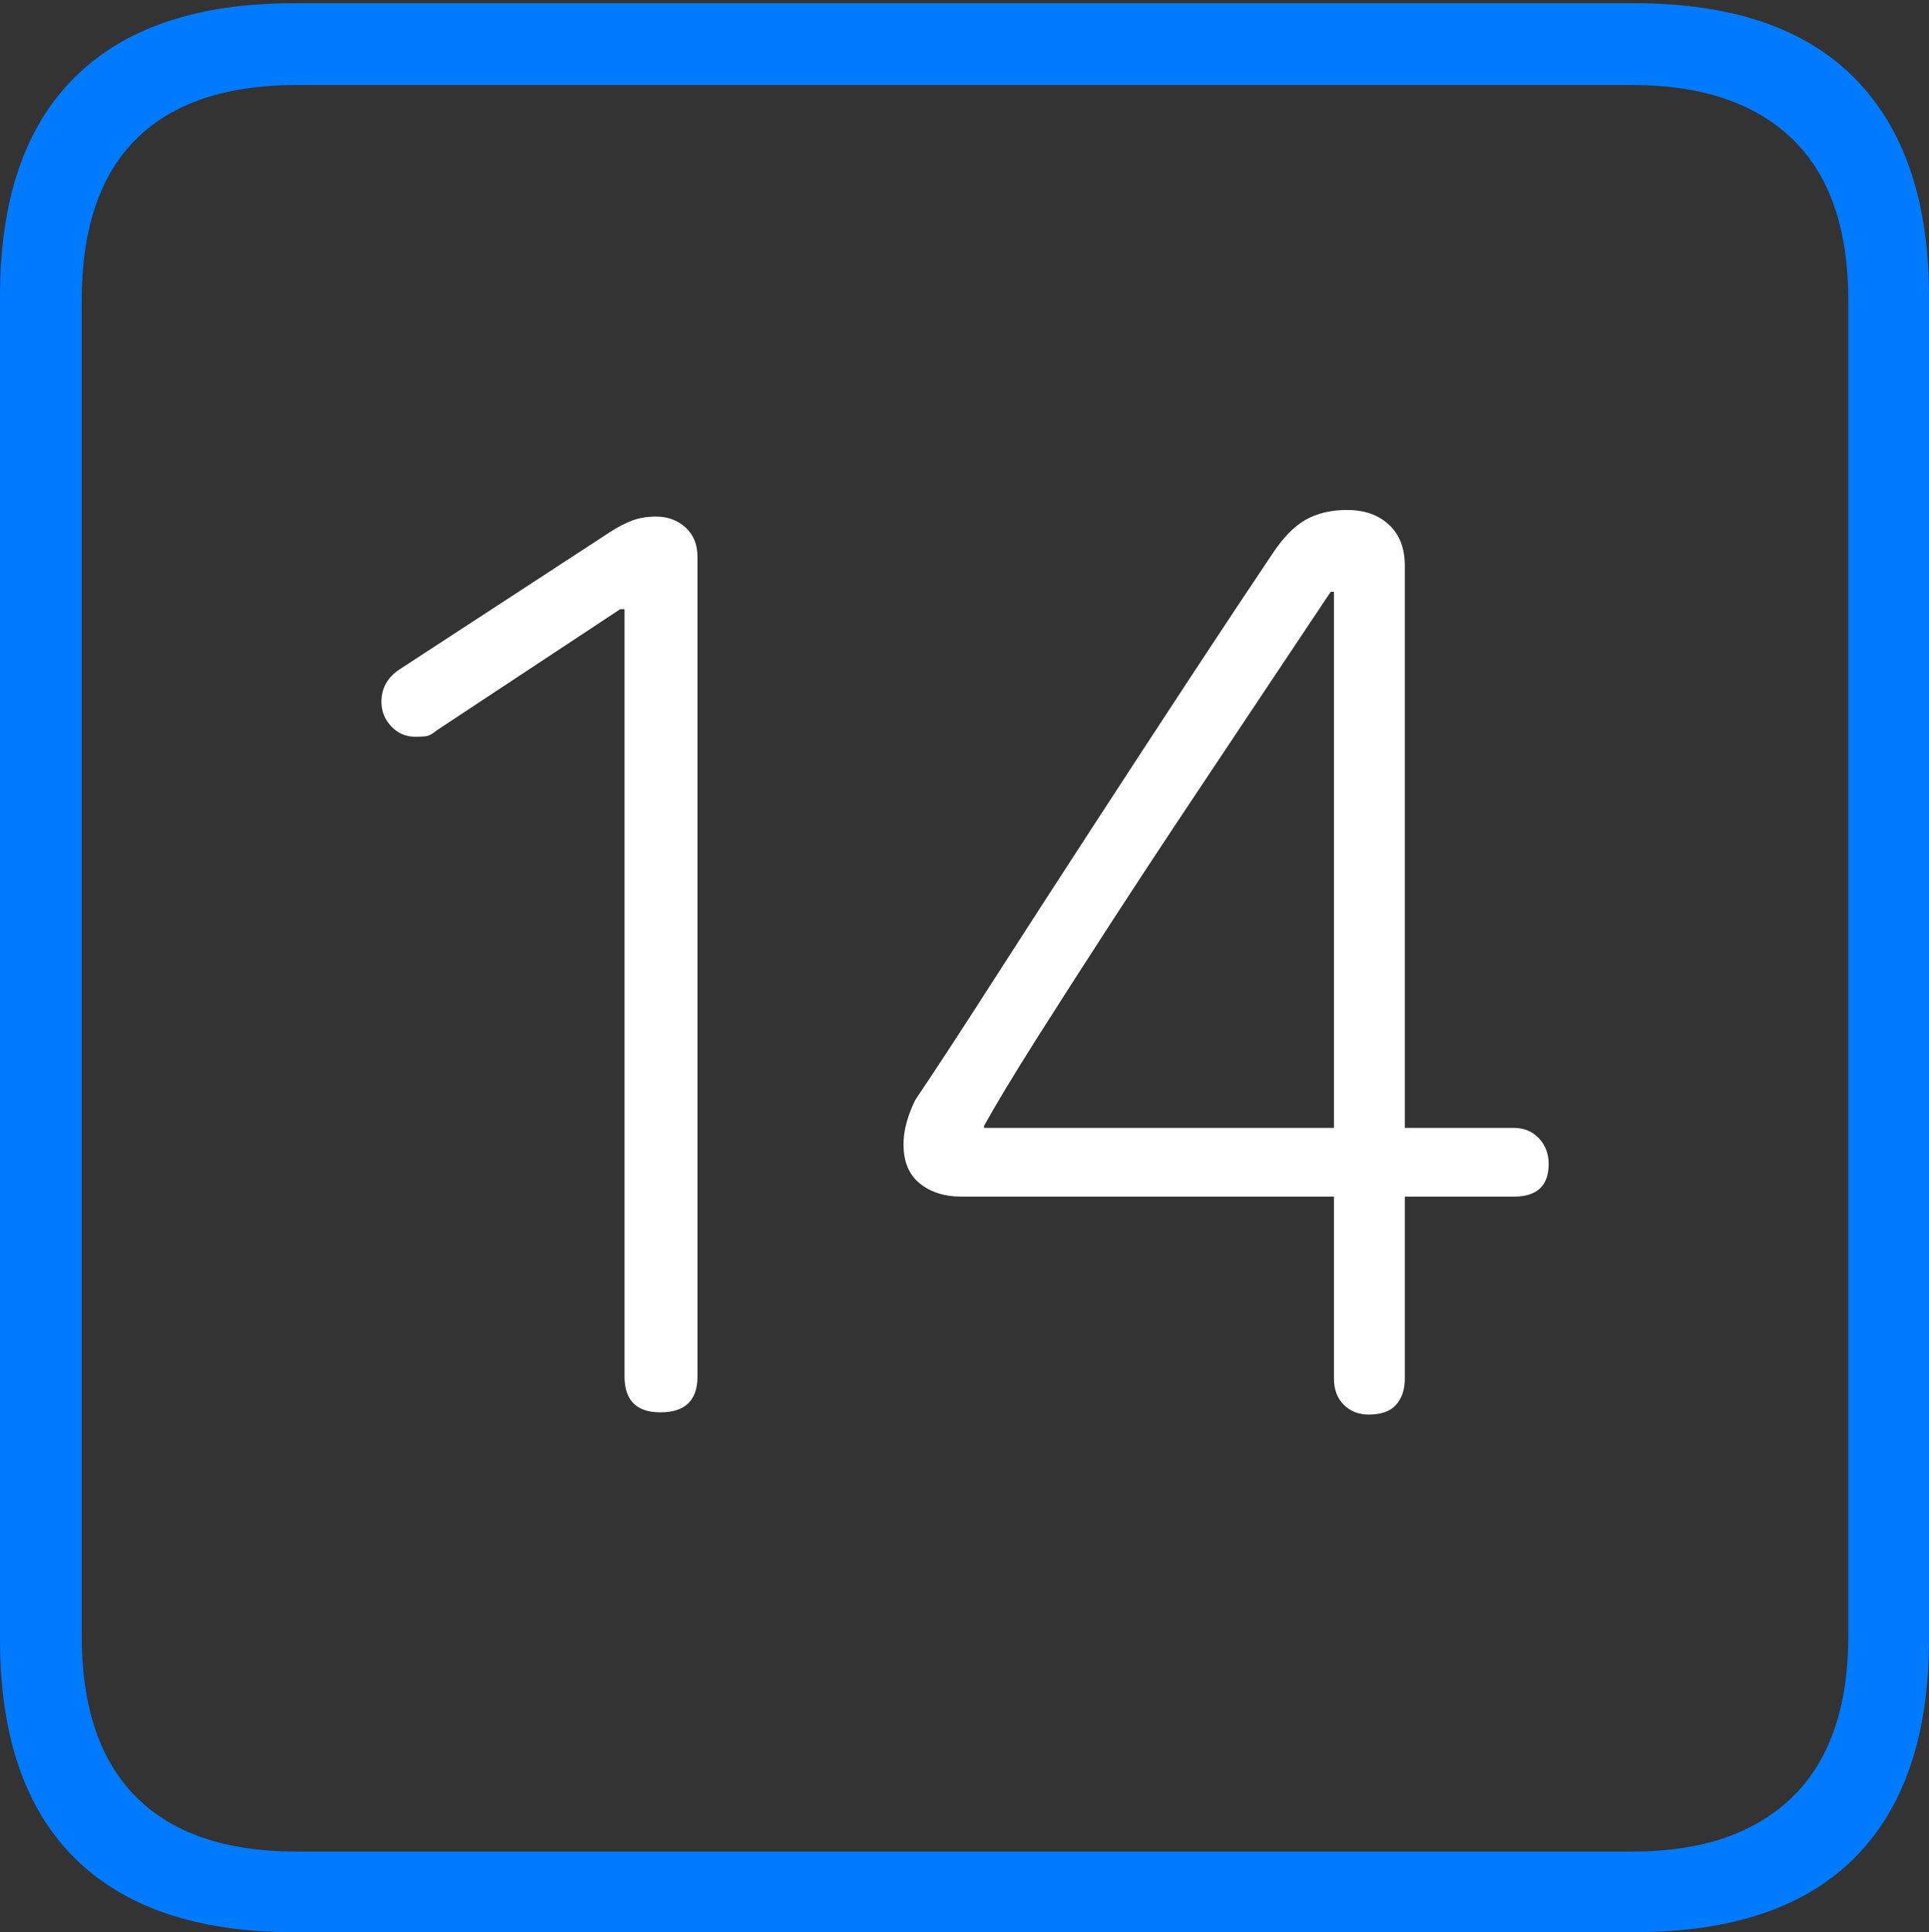 <?xml version="1.0" encoding="UTF-8"?>
<!--Generator: Apple Native CoreSVG 175-->
<!DOCTYPE svg
PUBLIC "-//W3C//DTD SVG 1.1//EN"
       "http://www.w3.org/Graphics/SVG/1.1/DTD/svg11.dtd">
<svg version="1.1" xmlns="http://www.w3.org/2000/svg" xmlns:xlink="http://www.w3.org/1999/xlink" width="17.285" height="17.314">
 <rect width="100%" height="100%" fill="#333333" stroke="none"/>
 <g>
  <rect height="17.314" opacity="0" width="17.285" x="0" y="0"/>
  <path d="M2.627 17.314L14.648 17.314Q15.957 17.314 16.621 16.645Q17.285 15.977 17.285 14.688L17.285 2.656Q17.285 1.377 16.621 0.703Q15.957 0.029 14.648 0.029L2.627 0.029Q1.338 0.029 0.669 0.693Q0 1.357 0 2.656L0 14.688Q0 15.986 0.669 16.65Q1.338 17.314 2.627 17.314ZM2.656 16.592Q1.709 16.592 1.221 16.104Q0.732 15.615 0.732 14.658L0.732 2.695Q0.732 1.729 1.221 1.245Q1.709 0.762 2.656 0.762L14.629 0.762Q15.557 0.762 16.06 1.245Q16.562 1.729 16.562 2.695L16.562 14.658Q16.562 15.615 16.06 16.104Q15.557 16.592 14.629 16.592Z" fill="#007aff"/>
  <path d="M5.918 12.656Q6.25 12.656 6.25 12.334L6.25 4.99Q6.25 4.824 6.143 4.727Q6.035 4.629 5.879 4.629Q5.762 4.629 5.669 4.663Q5.576 4.697 5.469 4.766L3.584 5.996Q3.418 6.104 3.418 6.289Q3.418 6.416 3.506 6.509Q3.594 6.602 3.721 6.602Q3.779 6.602 3.818 6.597Q3.857 6.592 3.916 6.543L5.557 5.459L5.596 5.459L5.596 12.334Q5.596 12.656 5.918 12.656ZM12.266 12.676Q12.432 12.676 12.51 12.588Q12.588 12.5 12.588 12.354L12.588 10.723L13.565 10.723Q13.877 10.723 13.877 10.43Q13.877 10.293 13.789 10.2Q13.701 10.107 13.565 10.107L12.588 10.107L12.588 5.068Q12.588 4.834 12.446 4.702Q12.305 4.57 12.07 4.57Q11.855 4.57 11.699 4.658Q11.543 4.746 11.396 4.971Q11.094 5.42 10.664 6.074Q10.234 6.729 9.771 7.441Q9.307 8.154 8.896 8.794Q8.486 9.434 8.203 9.854Q8.154 9.951 8.125 10.054Q8.096 10.156 8.096 10.254Q8.096 10.488 8.242 10.605Q8.389 10.723 8.613 10.723L11.953 10.723L11.953 12.354Q11.953 12.5 12.041 12.588Q12.129 12.676 12.266 12.676ZM11.953 10.107L8.818 10.107L8.818 10.088Q8.975 9.805 9.277 9.326Q9.58 8.848 9.951 8.276Q10.322 7.705 10.703 7.134Q11.084 6.562 11.406 6.079Q11.729 5.596 11.924 5.303L11.953 5.303Z" fill="#ffffff"/>
 </g>
</svg>
